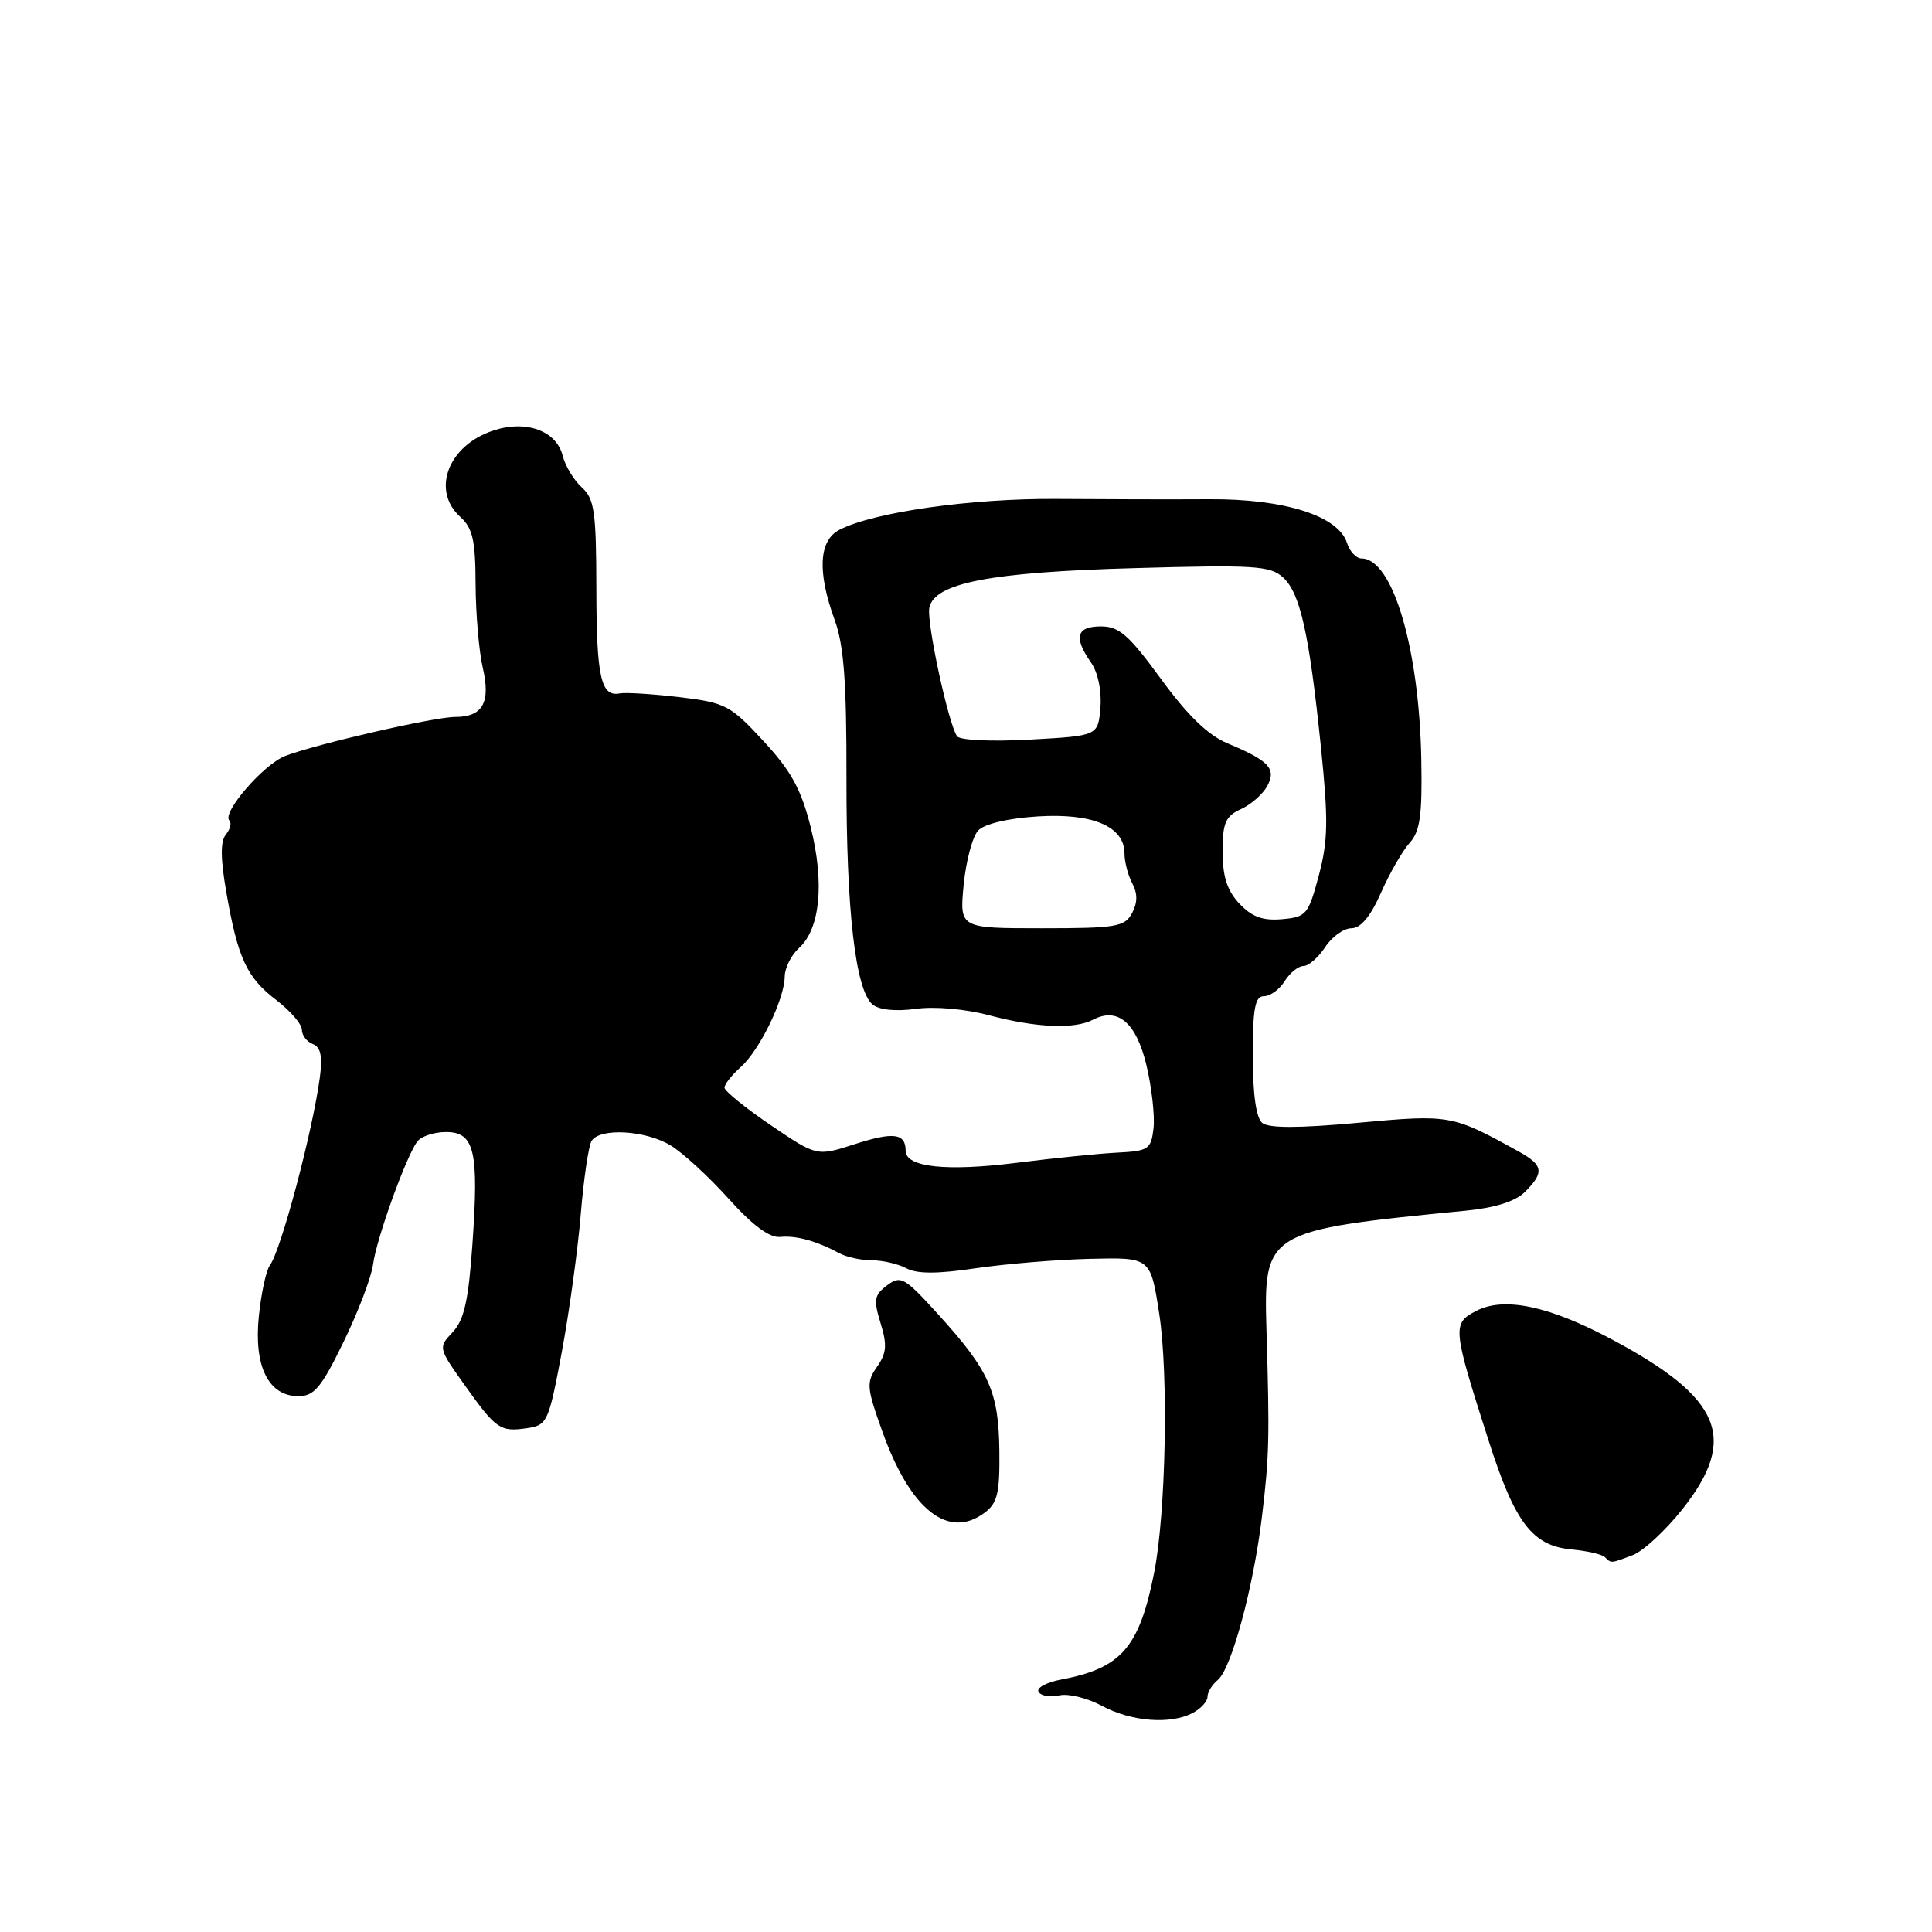 <?xml version="1.0" encoding="UTF-8" standalone="no"?>
<!DOCTYPE svg PUBLIC "-//W3C//DTD SVG 1.1//EN" "http://www.w3.org/Graphics/SVG/1.1/DTD/svg11.dtd" >
<svg xmlns="http://www.w3.org/2000/svg" xmlns:xlink="http://www.w3.org/1999/xlink" version="1.1" viewBox="0 0 256 256">
 <g >
 <path fill="currentColor"
d=" M 158.07 226.96 C 159.13 226.40 160.00 225.43 160.00 224.83 C 160.00 224.22 160.61 223.22 161.36 222.61 C 163.16 221.14 166.09 210.33 167.21 201.00 C 168.18 192.99 168.24 190.55 167.82 176.48 C 167.42 163.13 167.57 163.04 194.33 160.41 C 198.16 160.03 200.82 159.18 202.08 157.92 C 204.65 155.35 204.50 154.39 201.25 152.59 C 192.40 147.70 192.17 147.66 180.00 148.77 C 172.07 149.50 168.11 149.50 167.25 148.79 C 166.44 148.12 166.00 144.96 166.00 139.88 C 166.00 133.56 166.30 132.00 167.49 132.00 C 168.31 132.00 169.55 131.10 170.23 130.00 C 170.92 128.90 172.04 128.00 172.72 128.00 C 173.40 128.00 174.69 126.87 175.59 125.50 C 176.49 124.12 178.06 123.00 179.07 123.00 C 180.30 123.00 181.60 121.44 182.99 118.29 C 184.14 115.69 185.85 112.72 186.79 111.68 C 188.17 110.15 188.47 108.03 188.33 100.64 C 188.06 85.89 184.53 74.00 180.41 74.00 C 179.71 74.00 178.84 73.07 178.48 71.93 C 177.34 68.36 170.21 66.09 160.28 66.15 C 155.45 66.18 146.32 66.16 140.00 66.11 C 128.68 66.03 115.81 67.85 111.25 70.19 C 108.50 71.59 108.27 75.75 110.59 82.12 C 111.82 85.48 112.18 90.34 112.16 103.00 C 112.13 120.65 113.35 131.21 115.62 133.10 C 116.49 133.82 118.67 134.04 121.34 133.68 C 123.85 133.33 127.90 133.69 131.07 134.53 C 137.27 136.18 142.37 136.40 144.82 135.12 C 148.10 133.40 150.56 135.49 151.91 141.15 C 152.61 144.09 153.03 147.85 152.85 149.50 C 152.52 152.30 152.19 152.52 148.00 152.73 C 145.53 152.86 139.57 153.46 134.77 154.07 C 125.41 155.25 120.00 154.67 120.00 152.48 C 120.00 150.15 118.39 149.95 113.22 151.62 C 108.23 153.23 108.23 153.23 102.11 149.08 C 98.75 146.79 96.00 144.56 96.00 144.12 C 96.00 143.67 96.96 142.45 98.14 141.40 C 100.65 139.17 103.95 132.40 103.98 129.40 C 103.99 128.25 104.85 126.54 105.88 125.61 C 108.68 123.07 109.27 116.98 107.42 109.60 C 106.15 104.55 104.83 102.15 101.15 98.18 C 96.76 93.43 96.14 93.11 90.00 92.37 C 86.42 91.95 82.87 91.73 82.11 91.88 C 79.62 92.37 79.03 89.70 79.02 77.90 C 79.00 67.77 78.76 66.09 77.09 64.58 C 76.04 63.63 74.90 61.75 74.56 60.39 C 73.73 57.07 69.71 55.61 65.36 57.05 C 59.38 59.02 57.11 64.98 61.00 68.50 C 62.64 69.98 63.00 71.60 63.02 77.40 C 63.04 81.31 63.46 86.28 63.97 88.47 C 65.04 93.10 63.97 95.00 60.30 95.00 C 57.53 95.00 41.90 98.59 37.79 100.17 C 34.94 101.26 29.37 107.70 30.39 108.72 C 30.72 109.05 30.51 109.88 29.93 110.58 C 29.20 111.46 29.21 113.75 29.98 118.17 C 31.50 126.96 32.69 129.53 36.61 132.51 C 38.47 133.94 40.00 135.71 40.00 136.44 C 40.00 137.18 40.65 138.04 41.45 138.34 C 42.49 138.74 42.75 139.95 42.39 142.70 C 41.44 149.86 37.23 165.71 35.75 167.68 C 35.27 168.33 34.61 171.35 34.30 174.40 C 33.61 181.04 35.57 185.00 39.54 185.00 C 41.63 185.00 42.58 183.87 45.53 177.80 C 47.45 173.85 49.21 169.23 49.43 167.55 C 49.87 164.16 53.82 153.20 55.30 151.25 C 55.82 150.56 57.53 150.00 59.10 150.00 C 62.88 150.00 63.47 152.50 62.60 164.85 C 62.08 172.34 61.50 174.90 59.99 176.51 C 58.06 178.56 58.07 178.61 61.54 183.49 C 65.75 189.40 66.27 189.76 69.84 189.24 C 72.52 188.84 72.70 188.45 74.44 179.16 C 75.43 173.85 76.56 165.64 76.95 160.93 C 77.34 156.21 77.99 151.82 78.39 151.18 C 79.48 149.41 85.56 149.76 88.87 151.78 C 90.48 152.75 93.93 155.93 96.54 158.83 C 99.74 162.39 101.97 164.04 103.39 163.90 C 105.54 163.70 108.13 164.41 111.24 166.07 C 112.19 166.58 114.13 167.00 115.55 167.00 C 116.97 167.00 119.02 167.48 120.11 168.06 C 121.51 168.81 124.22 168.81 129.30 168.05 C 133.26 167.47 140.09 166.90 144.48 166.80 C 152.45 166.61 152.45 166.61 153.60 174.05 C 154.85 182.11 154.49 200.52 152.93 208.39 C 150.96 218.31 148.58 221.05 140.60 222.55 C 138.63 222.92 137.29 223.66 137.62 224.19 C 137.95 224.72 139.18 224.93 140.36 224.65 C 141.54 224.37 144.07 224.99 146.00 226.03 C 149.90 228.13 155.13 228.54 158.07 226.96 Z  M 216.37 206.05 C 217.75 205.52 220.71 202.78 222.94 199.96 C 230.33 190.61 228.13 185.27 213.73 177.56 C 205.28 173.03 199.29 171.77 195.57 173.72 C 192.41 175.37 192.47 175.98 197.22 190.81 C 200.74 201.81 203.03 204.82 208.25 205.31 C 210.31 205.50 212.30 205.96 212.66 206.33 C 213.51 207.17 213.39 207.18 216.37 206.05 Z  M 130.50 200.42 C 132.17 199.16 132.49 197.79 132.42 192.20 C 132.32 184.38 131.08 181.61 124.33 174.18 C 119.86 169.25 119.36 168.96 117.55 170.31 C 115.84 171.59 115.73 172.22 116.68 175.32 C 117.57 178.21 117.48 179.30 116.21 181.11 C 114.77 183.17 114.82 183.85 116.94 189.75 C 120.65 200.10 125.69 204.06 130.50 200.42 Z  M 127.69 117.25 C 128.00 114.09 128.86 110.85 129.61 110.05 C 130.43 109.17 133.56 108.43 137.49 108.18 C 144.79 107.72 149.00 109.51 149.00 113.09 C 149.00 114.21 149.47 116.00 150.04 117.07 C 150.75 118.41 150.74 119.61 150.00 121.00 C 149.03 122.81 147.91 123.00 138.04 123.00 C 127.14 123.00 127.14 123.00 127.69 117.25 Z  M 164.22 119.73 C 162.60 118.01 162.00 116.14 162.00 112.85 C 162.00 109.02 162.38 108.15 164.44 107.21 C 165.78 106.60 167.34 105.22 167.92 104.15 C 169.15 101.85 168.17 100.80 162.64 98.49 C 160.07 97.42 157.36 94.79 153.84 89.97 C 149.58 84.14 148.29 83.00 145.88 83.00 C 142.63 83.00 142.23 84.45 144.56 87.78 C 145.49 89.11 145.99 91.52 145.81 93.75 C 145.50 97.50 145.50 97.50 136.50 98.00 C 131.38 98.28 127.21 98.09 126.82 97.56 C 125.68 95.97 122.76 82.47 123.14 80.54 C 123.79 77.25 131.19 75.81 150.30 75.28 C 166.13 74.83 168.30 74.96 169.99 76.49 C 172.28 78.56 173.47 83.87 175.03 99.00 C 176.02 108.67 175.98 111.38 174.75 116.00 C 173.36 121.20 173.10 121.52 169.86 121.80 C 167.31 122.02 165.87 121.49 164.22 119.73 Z "/>
</g>
</svg>